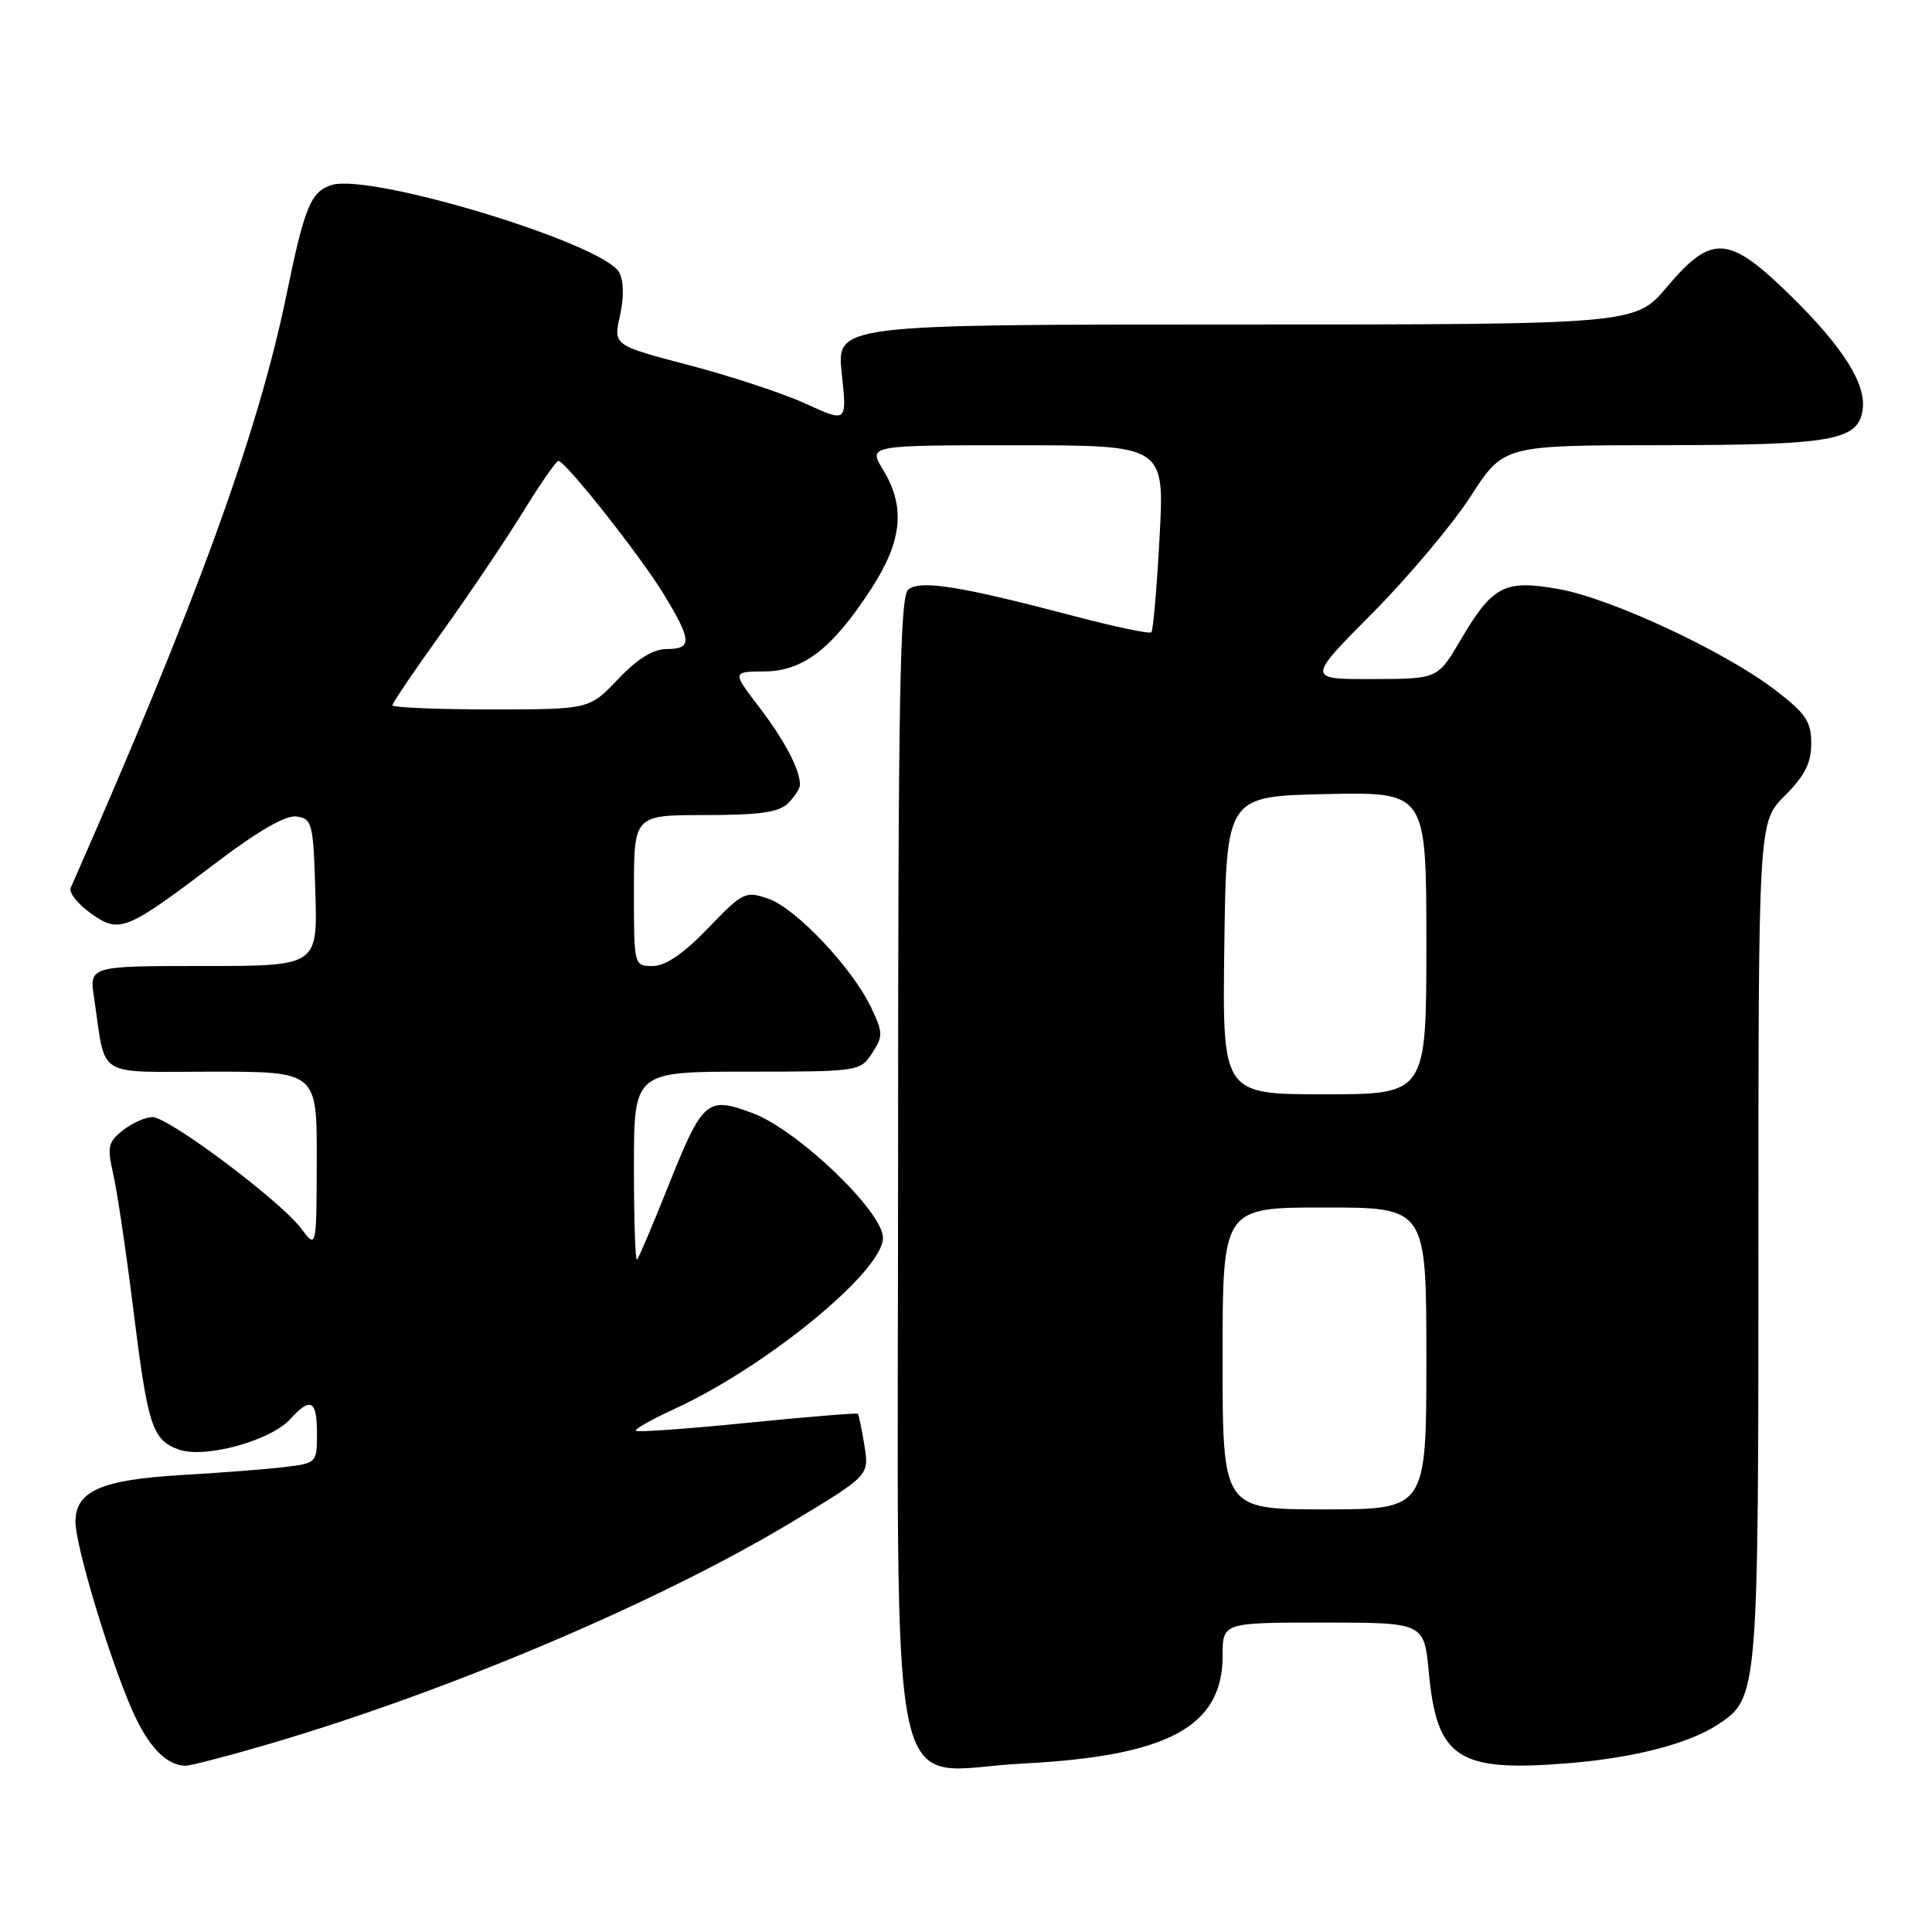 <?xml version="1.0" encoding="UTF-8" standalone="no"?>
<!DOCTYPE svg PUBLIC "-//W3C//DTD SVG 1.1//EN" "http://www.w3.org/Graphics/SVG/1.1/DTD/svg11.dtd" >
<svg xmlns="http://www.w3.org/2000/svg" xmlns:xlink="http://www.w3.org/1999/xlink" version="1.1" viewBox="0 0 256 256">
 <g >
 <path fill="currentColor"
d=" M 34.54 231.41 C 58.53 224.48 86.94 212.49 104.84 201.73 C 115.18 195.51 115.18 195.51 114.54 191.54 C 114.19 189.36 113.80 187.47 113.66 187.33 C 113.53 187.20 106.95 187.74 99.03 188.53 C 91.12 189.33 84.47 189.80 84.26 189.59 C 84.05 189.38 86.34 188.08 89.35 186.70 C 101.55 181.11 117.00 168.44 117.00 164.02 C 117.00 160.55 105.71 149.74 99.76 147.51 C 93.66 145.23 93.14 145.67 88.49 157.30 C 86.47 162.36 84.63 166.69 84.41 166.92 C 84.18 167.15 84.00 161.63 84.00 154.67 C 84.00 142.00 84.00 142.00 98.98 142.00 C 113.75 142.00 113.98 141.97 115.55 139.56 C 117.02 137.32 117.01 136.83 115.44 133.52 C 112.96 128.28 105.48 120.36 101.82 119.09 C 98.78 118.03 98.45 118.19 93.82 122.99 C 90.56 126.38 88.18 128.00 86.50 128.00 C 84.00 128.00 84.00 128.00 84.00 118.00 C 84.00 108.00 84.00 108.00 93.43 108.00 C 100.67 108.00 103.22 107.63 104.43 106.43 C 105.29 105.56 106.00 104.47 106.00 103.99 C 106.00 101.98 103.98 98.13 100.61 93.72 C 97.01 89.00 97.01 89.00 101.26 88.97 C 106.43 88.94 110.28 85.97 115.44 78.02 C 119.56 71.68 120.01 67.17 117.01 62.25 C 115.03 59.00 115.03 59.00 134.67 59.00 C 154.31 59.00 154.31 59.00 153.65 71.17 C 153.29 77.86 152.80 83.53 152.56 83.78 C 152.31 84.02 147.70 83.05 142.31 81.63 C 127.25 77.66 121.94 76.81 120.35 78.12 C 119.24 79.05 119.00 92.43 119.00 154.55 C 119.00 243.28 117.19 234.61 135.50 233.68 C 154.76 232.70 162.00 228.80 162.00 219.42 C 162.00 215.00 162.00 215.00 175.36 215.00 C 188.71 215.00 188.71 215.00 189.33 221.64 C 190.40 233.05 193.21 234.85 208.01 233.62 C 216.61 232.90 223.77 231.04 227.63 228.51 C 232.97 225.01 233.00 224.62 233.00 164.50 C 233.00 108.93 233.00 108.93 236.50 105.43 C 239.14 102.80 240.00 101.09 240.00 98.51 C 240.00 95.61 239.28 94.54 235.25 91.45 C 228.52 86.30 213.56 79.32 206.57 78.06 C 199.34 76.77 197.78 77.58 193.50 84.86 C 190.50 89.96 190.50 89.96 181.83 89.98 C 173.16 90.00 173.16 90.00 181.85 81.25 C 186.62 76.44 192.49 69.46 194.88 65.75 C 199.23 59.00 199.23 59.00 220.37 58.99 C 242.86 58.97 246.22 58.37 246.81 54.29 C 247.30 50.89 244.23 46.02 237.34 39.25 C 229.08 31.13 226.84 30.96 220.90 38.00 C 216.69 43.00 216.69 43.00 163.76 43.00 C 110.84 43.00 110.84 43.00 111.54 49.50 C 112.23 56.00 112.23 56.00 106.80 53.51 C 103.82 52.14 96.85 49.84 91.32 48.39 C 81.27 45.76 81.27 45.76 82.15 41.84 C 82.69 39.43 82.65 37.22 82.06 36.11 C 80.01 32.28 49.09 22.88 43.93 24.52 C 41.18 25.40 40.35 27.40 37.95 39.11 C 34.18 57.42 26.00 79.91 9.37 117.64 C 9.10 118.26 10.29 119.78 12.02 121.01 C 15.85 123.74 16.63 123.43 28.81 114.19 C 34.31 110.03 37.88 107.98 39.32 108.19 C 41.37 108.48 41.52 109.10 41.79 118.25 C 42.07 128.00 42.07 128.00 26.95 128.00 C 11.82 128.00 11.82 128.00 12.47 132.25 C 14.10 143.06 12.39 142.00 28.08 142.00 C 42.00 142.00 42.00 142.00 41.97 153.75 C 41.94 165.50 41.94 165.50 39.90 162.78 C 37.17 159.12 22.31 147.99 20.19 148.02 C 19.26 148.03 17.50 148.82 16.29 149.77 C 14.33 151.30 14.18 151.96 14.99 155.50 C 15.50 157.70 16.67 165.57 17.60 173.00 C 19.59 189.00 20.13 190.72 23.62 192.05 C 27.00 193.33 35.84 190.94 38.48 188.02 C 41.16 185.06 42.00 185.52 42.00 189.94 C 42.00 193.83 41.94 193.88 37.75 194.39 C 35.41 194.67 29.26 195.15 24.07 195.45 C 13.42 196.07 10.00 197.58 10.00 201.63 C 10.00 204.84 14.49 219.75 17.53 226.64 C 19.63 231.41 22.01 233.90 24.54 233.97 C 25.12 233.99 29.62 232.84 34.54 231.41 Z  M 162.00 180.00 C 162.00 160.00 162.00 160.00 175.50 160.00 C 189.00 160.00 189.00 160.00 189.00 180.00 C 189.00 200.00 189.00 200.00 175.50 200.00 C 162.00 200.00 162.00 200.00 162.00 180.00 Z  M 162.23 125.25 C 162.50 105.50 162.50 105.50 175.75 105.22 C 189.00 104.94 189.00 104.94 189.00 124.97 C 189.00 145.00 189.00 145.00 175.48 145.00 C 161.96 145.00 161.96 145.00 162.23 125.25 Z  M 52.00 93.45 C 52.00 93.15 54.92 88.83 58.50 83.86 C 62.07 78.88 66.91 71.71 69.25 67.91 C 71.59 64.12 73.72 61.04 74.00 61.07 C 74.98 61.17 84.80 73.59 87.87 78.61 C 91.69 84.85 91.76 86.00 88.35 86.00 C 86.55 86.00 84.46 87.29 81.89 90.00 C 78.08 94.00 78.08 94.00 65.04 94.00 C 57.87 94.00 52.00 93.75 52.00 93.45 Z "/>
</g>
</svg>